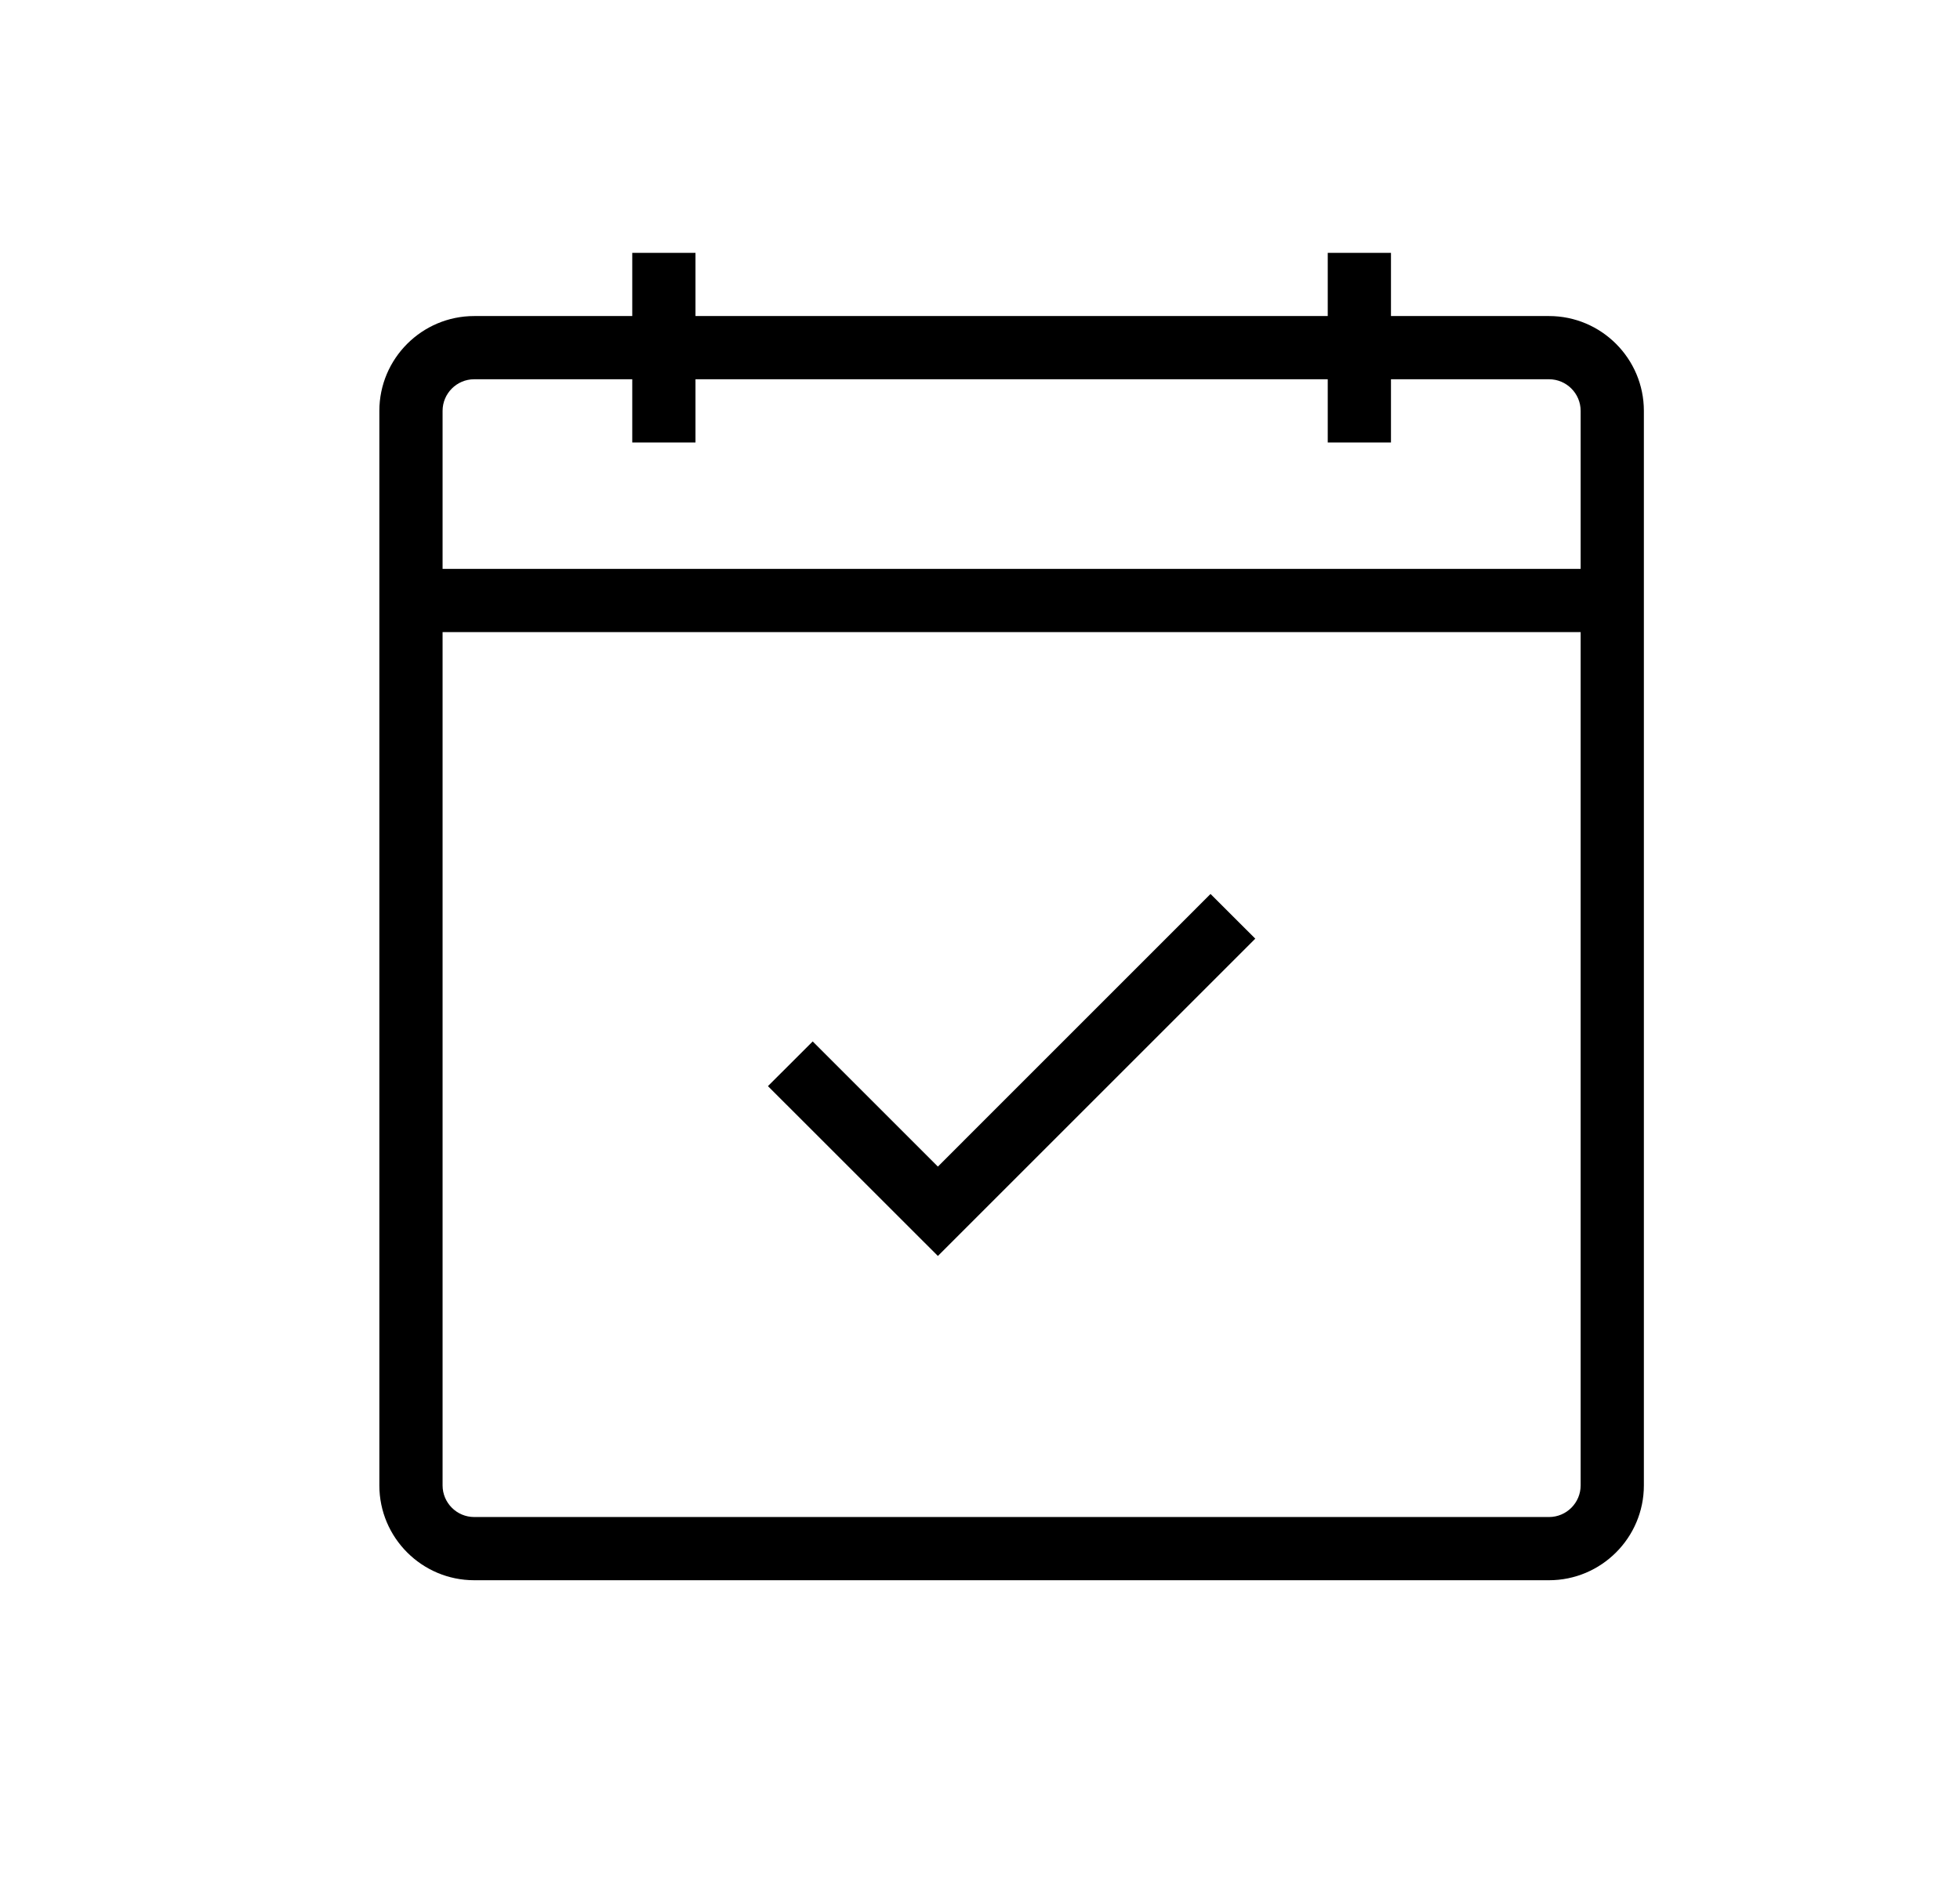<?xml version="1.0" encoding="UTF-8"?>
<svg width="31px" height="30px" viewBox="0 0 31 30" version="1.1" xmlns="http://www.w3.org/2000/svg" xmlns:xlink="http://www.w3.org/1999/xlink">
    <title>Events_Large _30X30</title>
    <g id="Events_Large-_30X30" stroke="none" stroke-width="1" fill="none" fill-rule="evenodd" transform="translate(1, 0)">
        <path d="M10,4 L10,5 L20,5 L20,4 L21,4 L21,5 L23.5,5 C24.327,5 25,5.673 25,6.5 L25,6.5 L25,23.5 C25,24.327 24.327,25 23.5,25 L23.5,25 L6.5,25 C5.673,25 5,24.327 5,23.5 L5,23.5 L5,6.5 C5,5.673 5.673,5 6.5,5 L6.5,5 L9,5 L9,4 L10,4 Z M24,10 L6,10 L6,23.5 C6,23.775 6.224,24 6.5,24 L6.5,24 L23.5,24 C23.776,24 24,23.775 24,23.5 L24,23.5 L24,10 Z M18.146,14.143 L18.854,14.85 L13.834,19.87 L11.146,17.183 L11.854,16.476 L13.834,18.456 L18.146,14.143 Z M9,6 L6.5,6 C6.224,6 6,6.225 6,6.5 L6,6.5 L6,9 L24,9 L24,6.5 C24,6.225 23.776,6 23.5,6 L23.5,6 L21,6 L21,7 L20,7 L20,6 L10,6 L10,7 L9,7 L9,6 Z" id="Combined-Shape" fill="#000000"></path>
    </g>
</svg>